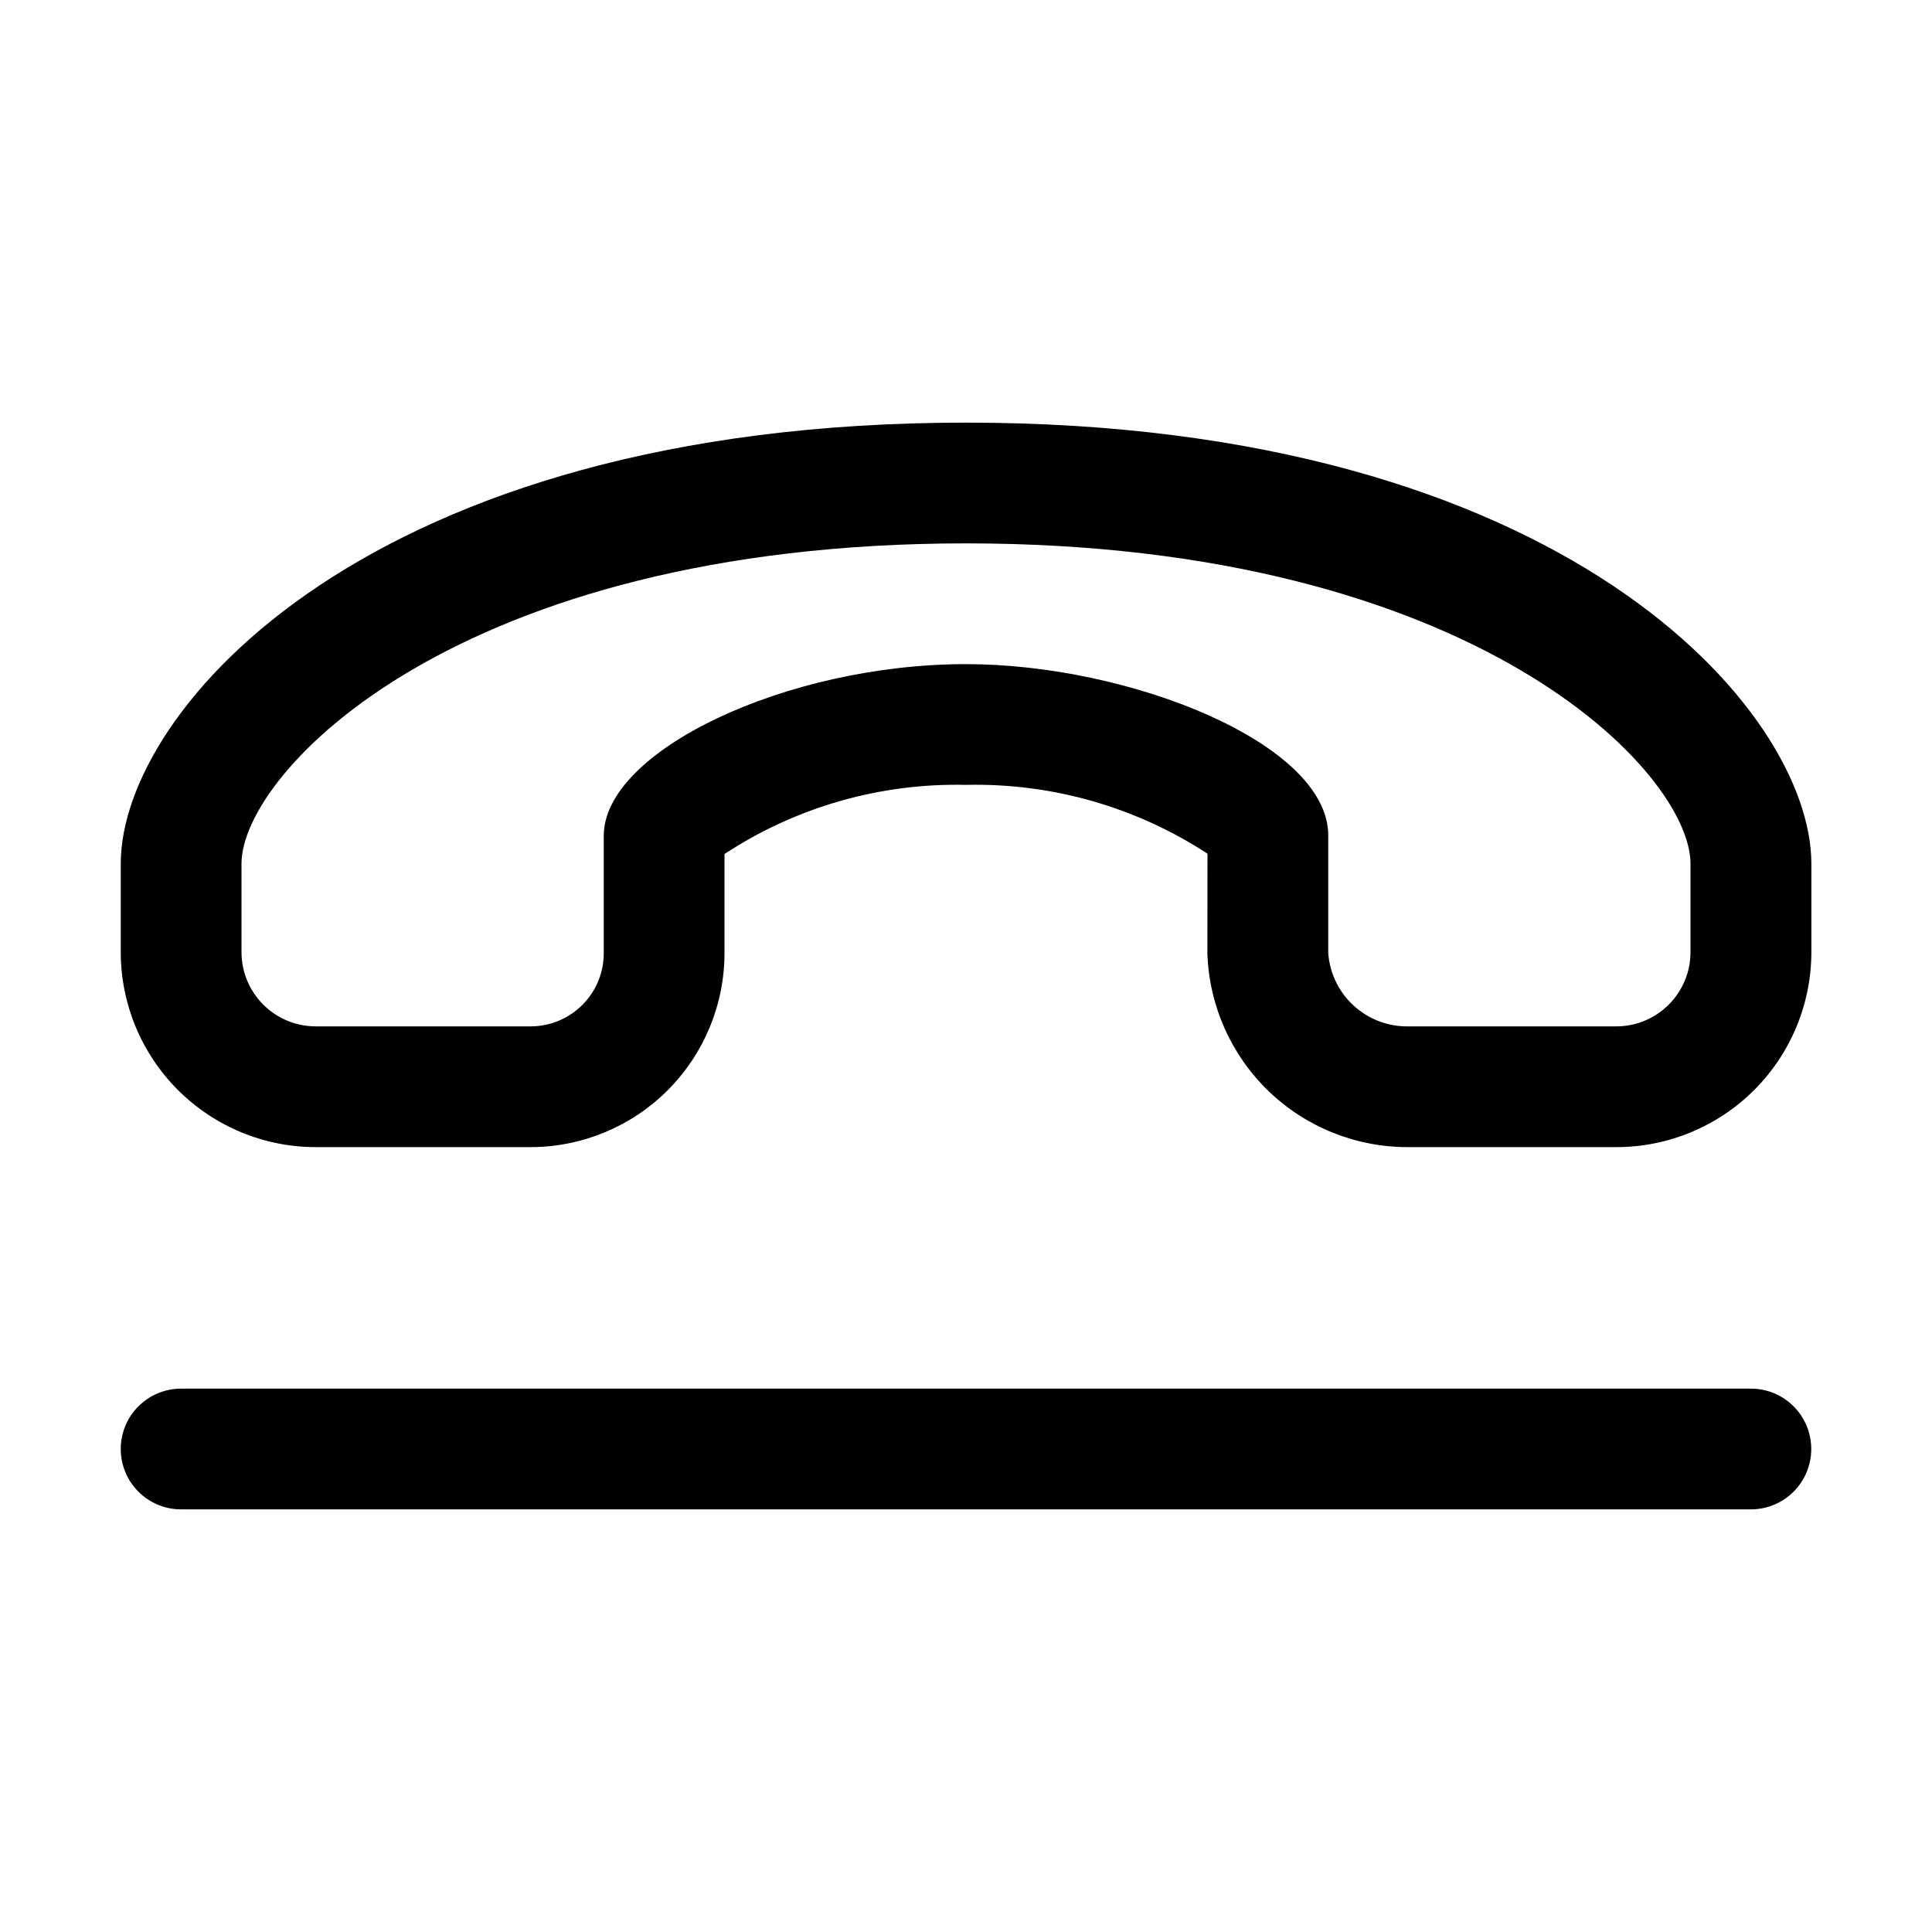 <svg xmlns="http://www.w3.org/2000/svg" width="32" height="32" viewBox="0 0 32 32"><path d="M29 23H3C2.735 23 2.48 23.105 2.293 23.293C2.105 23.48 2 23.735 2 24C2 24.265 2.105 24.52 2.293 24.707C2.48 24.895 2.735 25 3 25H29C29.265 25 29.52 24.895 29.707 24.707C29.895 24.52 30 24.265 30 24C30 23.735 29.895 23.48 29.707 23.293C29.52 23.105 29.265 23 29 23ZM16 7C6.107 7 2 11.758 2 14.305V15.771C2.001 16.627 2.341 17.448 2.947 18.054C3.553 18.659 4.374 19 5.23 19H8.8C9.651 18.996 10.466 18.655 11.065 18.052C11.665 17.448 12.001 16.632 12 15.781V14.145C13.186 13.366 14.581 12.967 16 13C17.418 12.967 18.812 13.364 20 14.14L19.998 15.79C20.026 16.654 20.39 17.473 21.012 18.073C21.635 18.672 22.468 19.005 23.332 19H26.772C27.628 19 28.449 18.659 29.055 18.054C29.661 17.448 30.001 16.627 30.002 15.771V14.305C30 11.758 25.893 7 16 7ZM28 15.771C28 16.097 27.87 16.409 27.64 16.639C27.41 16.87 27.098 17 26.772 17H23.332C22.997 17.007 22.673 16.885 22.425 16.66C22.178 16.436 22.026 16.125 22 15.791V13.837C22 12.309 18.703 11 16 11C13.029 11 10 12.435 10 13.843V15.781C10.002 16.102 9.877 16.41 9.651 16.639C9.426 16.867 9.12 16.997 8.799 17H5.23C4.904 17 4.591 16.87 4.361 16.64C4.13 16.41 4 16.097 4 15.771V14.305C4 12.795 7.57 9 16 9C24.431 9 28 12.795 28 14.305V15.771Z"/></svg>